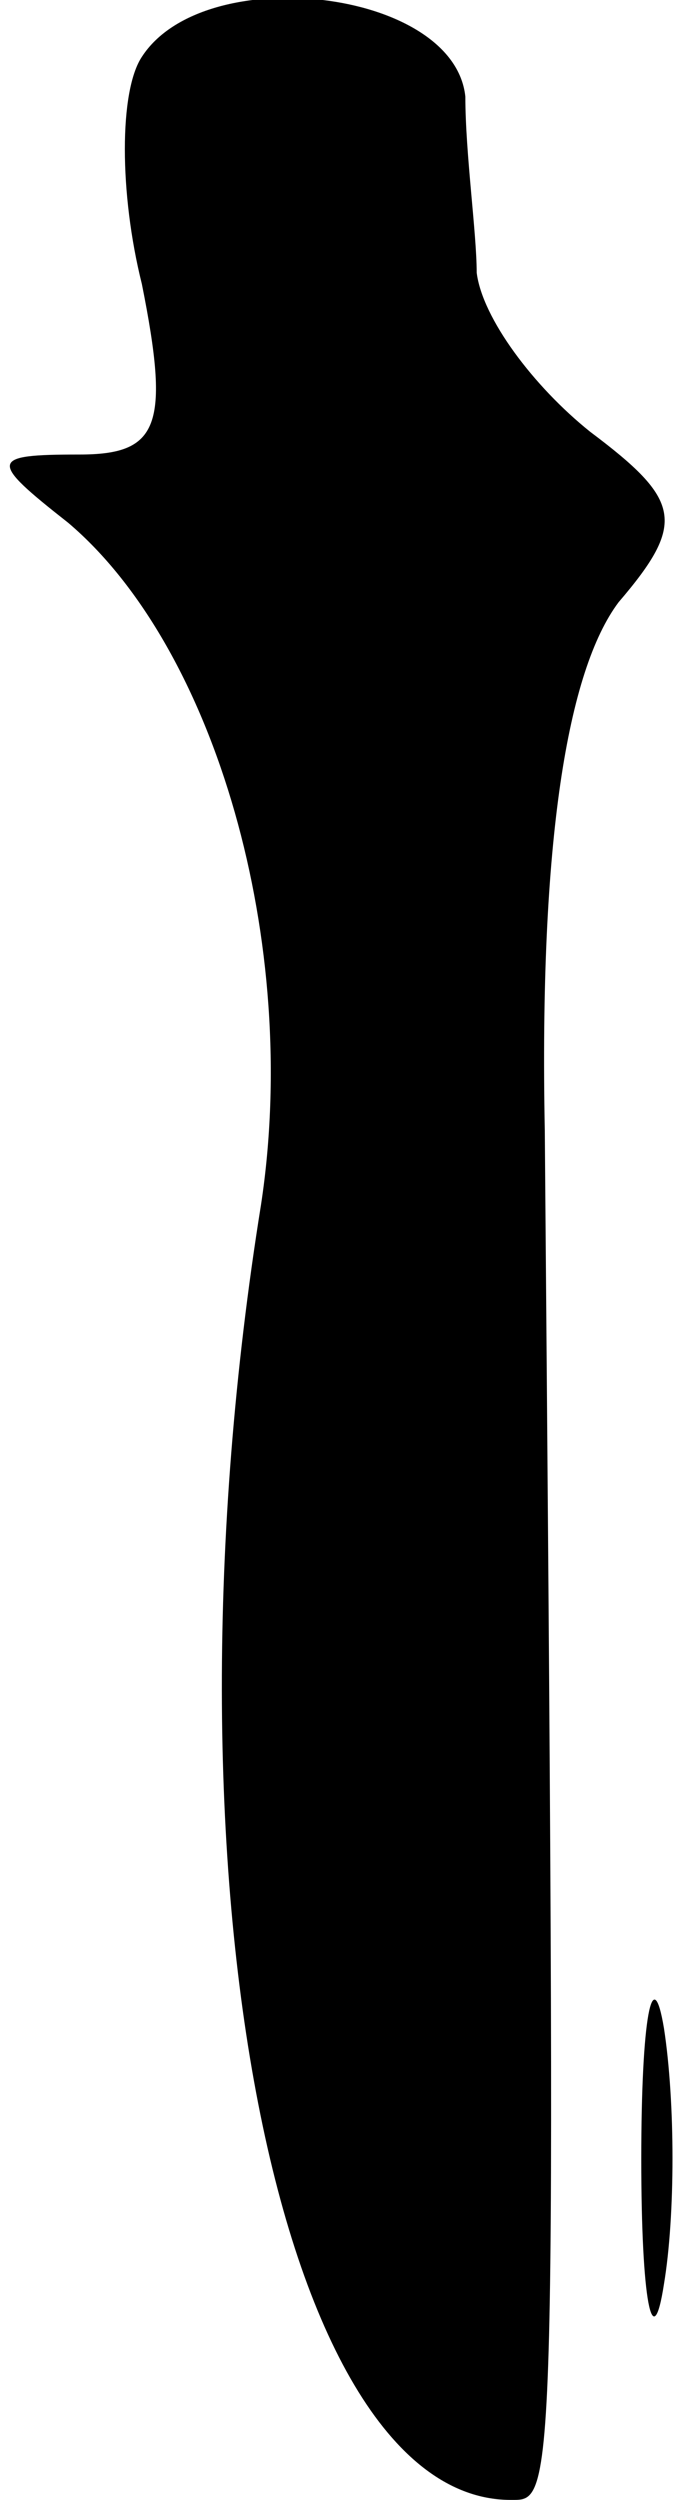 <?xml version="1.0" standalone="no"?>
<!DOCTYPE svg PUBLIC "-//W3C//DTD SVG 20010904//EN"
 "http://www.w3.org/TR/2001/REC-SVG-20010904/DTD/svg10.dtd">
<svg version="1.0" xmlns="http://www.w3.org/2000/svg"
 width="12pt" height="44pt" viewBox="0 0 12 44"
 preserveAspectRatio="xMidYMid meet">
<g transform="translate(0,44) scale(0.1,-0.1)"
fill="#000000" stroke="none">
<path fill="#000000" stroke="none" d="M25 430 c-4 -6 -4 -24 0 -40 5 -25 3
-30 -11 -30 -16 0 -16 -1 -2 -12 26 -22 41 -74 34 -120 -19 -118 3 -228 44
-228 8 0 8 -3 6 241 -1 51 4 81 13 93 12 14 11 18 -5 30 -10 8 -19 20 -20 28
0 7 -2 21 -2 31 -2 19 -46 24 -57 7z"/>
<path fill="#000000" stroke="none" d="M113 60 c0 -25 2 -35 4 -22 2 12 2 32
0 45 -2 12 -4 2 -4 -23z"/>
</g>
</svg>
